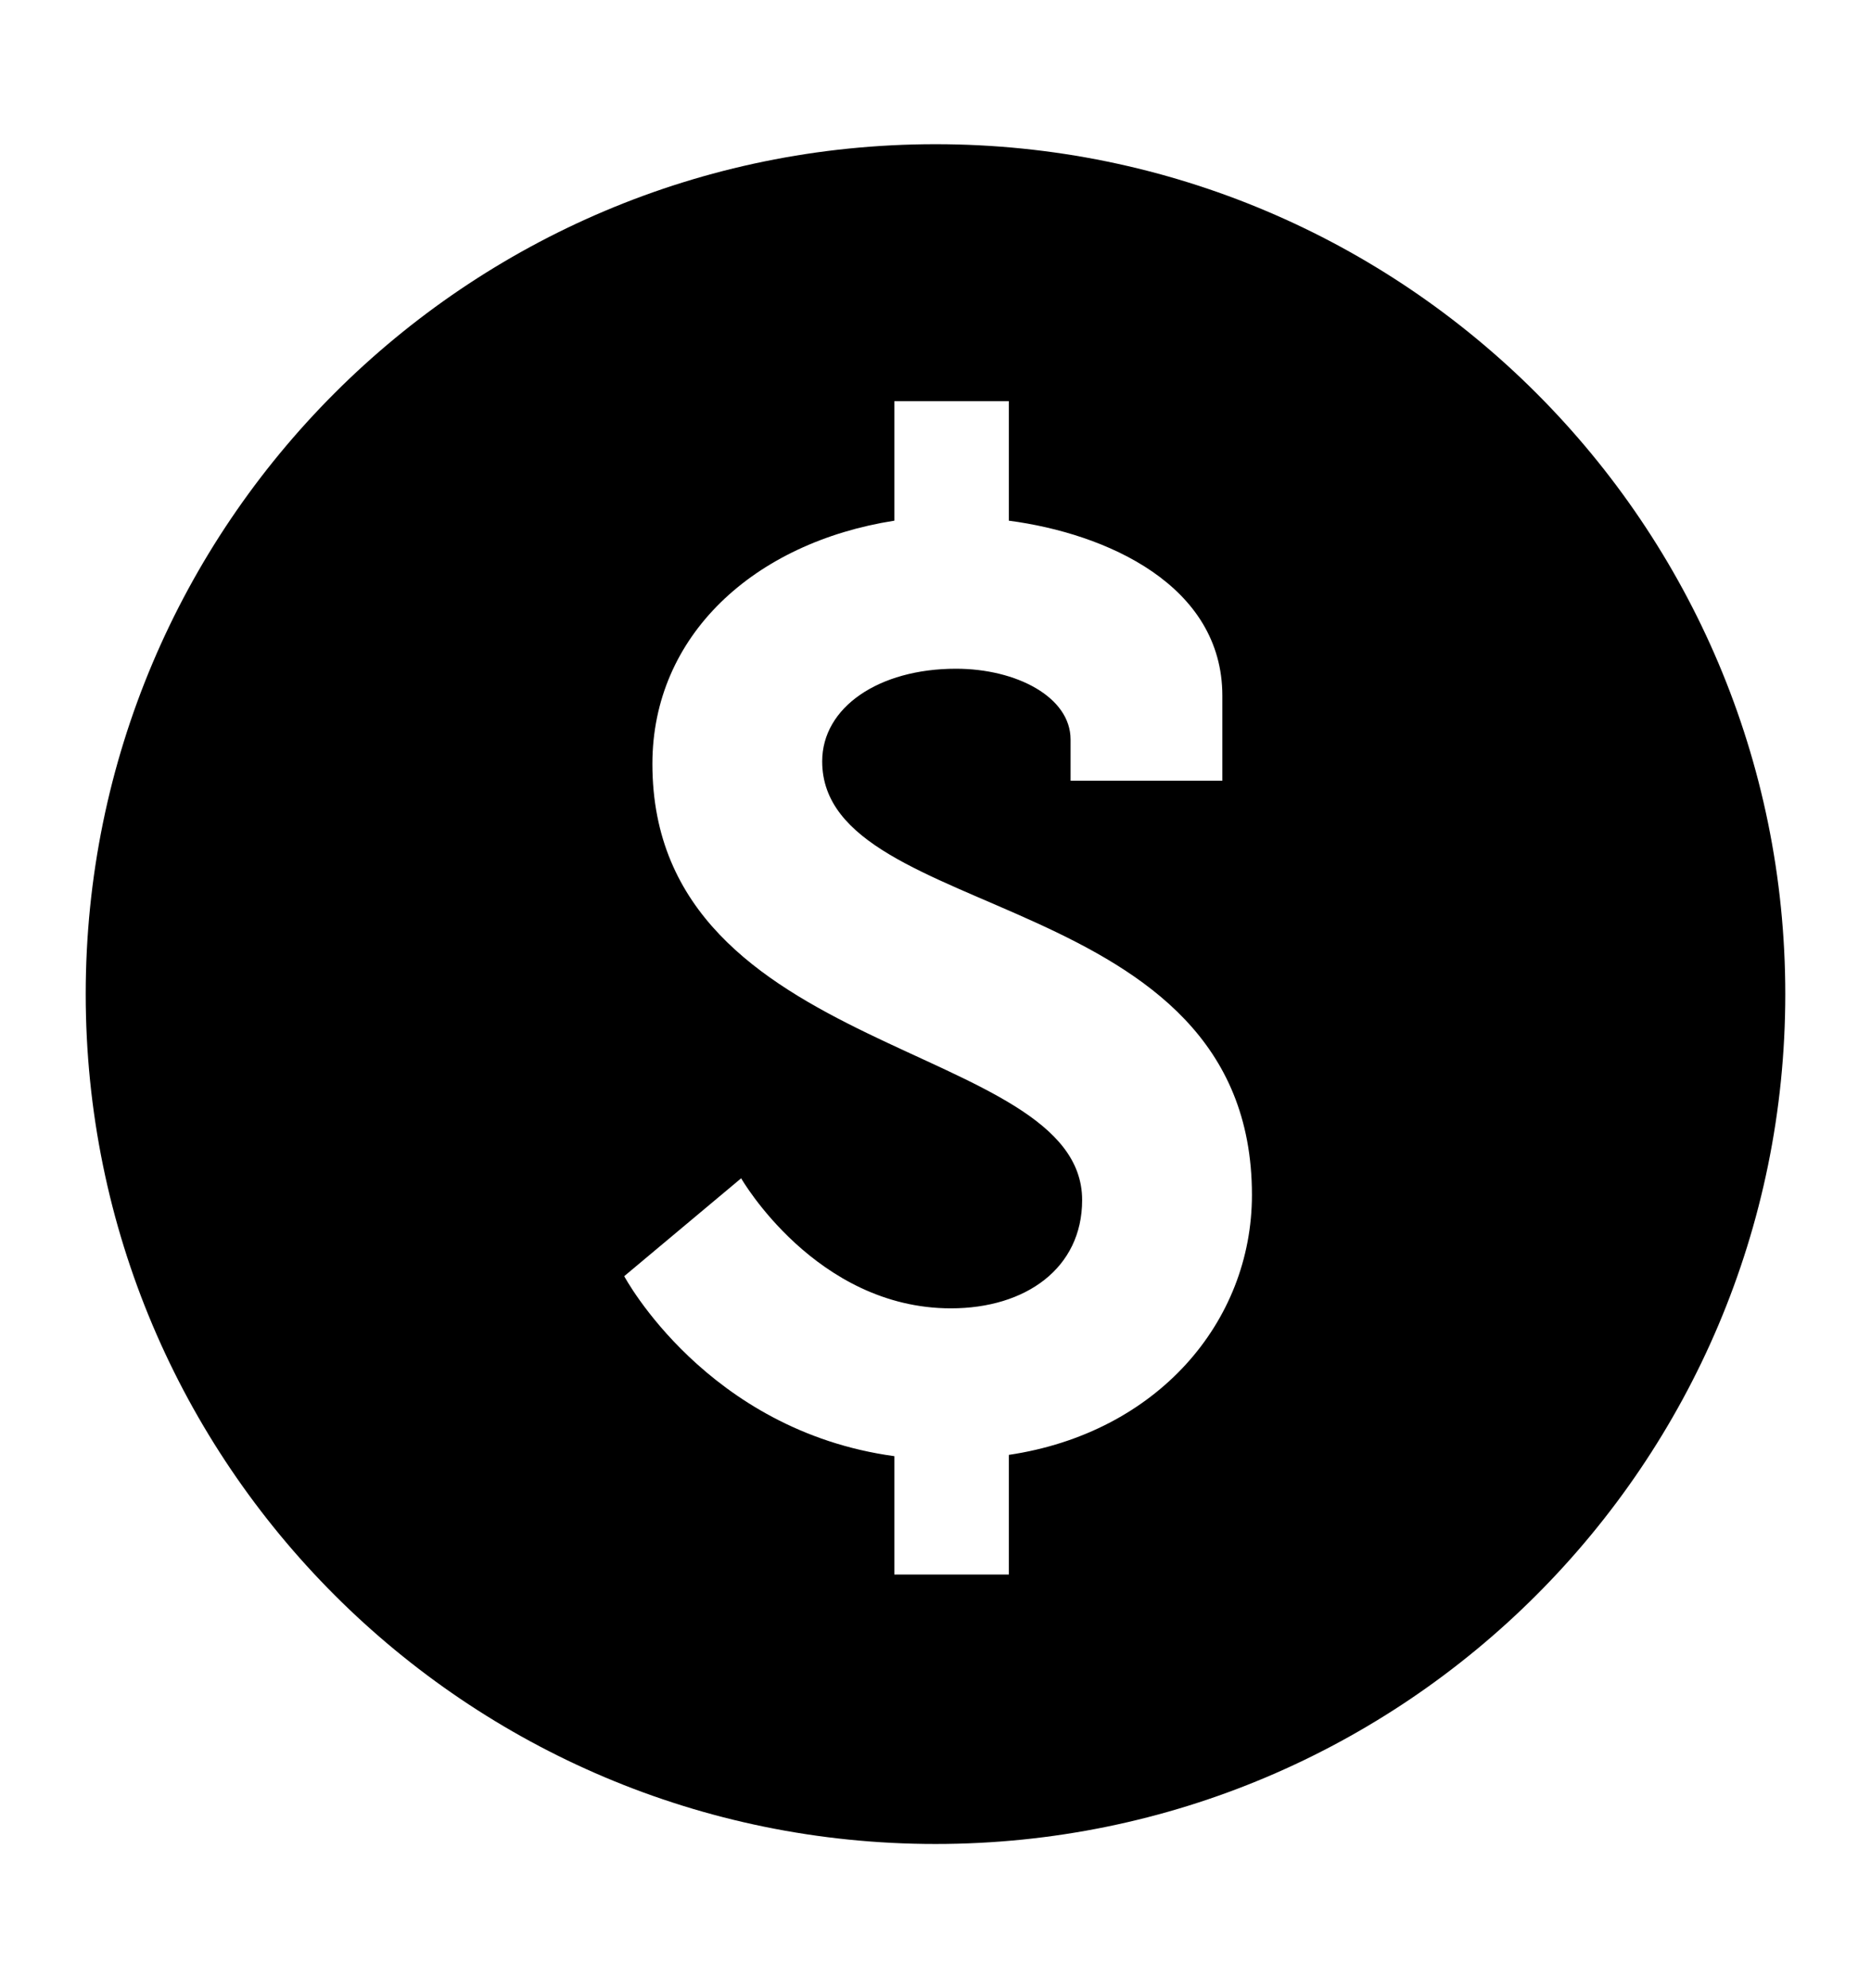 <svg width="16" height="17" viewBox="0 0 16 17" fill="none" xmlns="http://www.w3.org/2000/svg">
<path d="M8 1.233C3.986 1.233 0.733 4.487 0.733 8.5C0.733 12.514 3.986 15.767 8 15.767C12.013 15.767 15.267 12.514 15.267 8.5C15.267 4.487 12.013 1.233 8 1.233ZM8.627 12.44V13.463H7.648V12.451C6.042 12.232 5.338 10.912 5.338 10.912L6.338 10.075C6.338 10.075 6.977 11.187 8.132 11.187C8.77 11.187 9.254 10.845 9.254 10.261C9.254 8.898 5.579 9.063 5.579 6.532C5.579 5.433 6.449 4.64 7.648 4.452V3.43H8.627V4.452C9.463 4.562 10.453 5.003 10.453 5.949V6.675H9.155V6.323C9.155 5.96 8.692 5.718 8.175 5.718C7.515 5.718 7.031 6.048 7.031 6.51C7.031 7.907 10.706 7.566 10.706 10.217C10.706 11.307 9.892 12.252 8.627 12.44Z" fill="black"/>
</svg>
